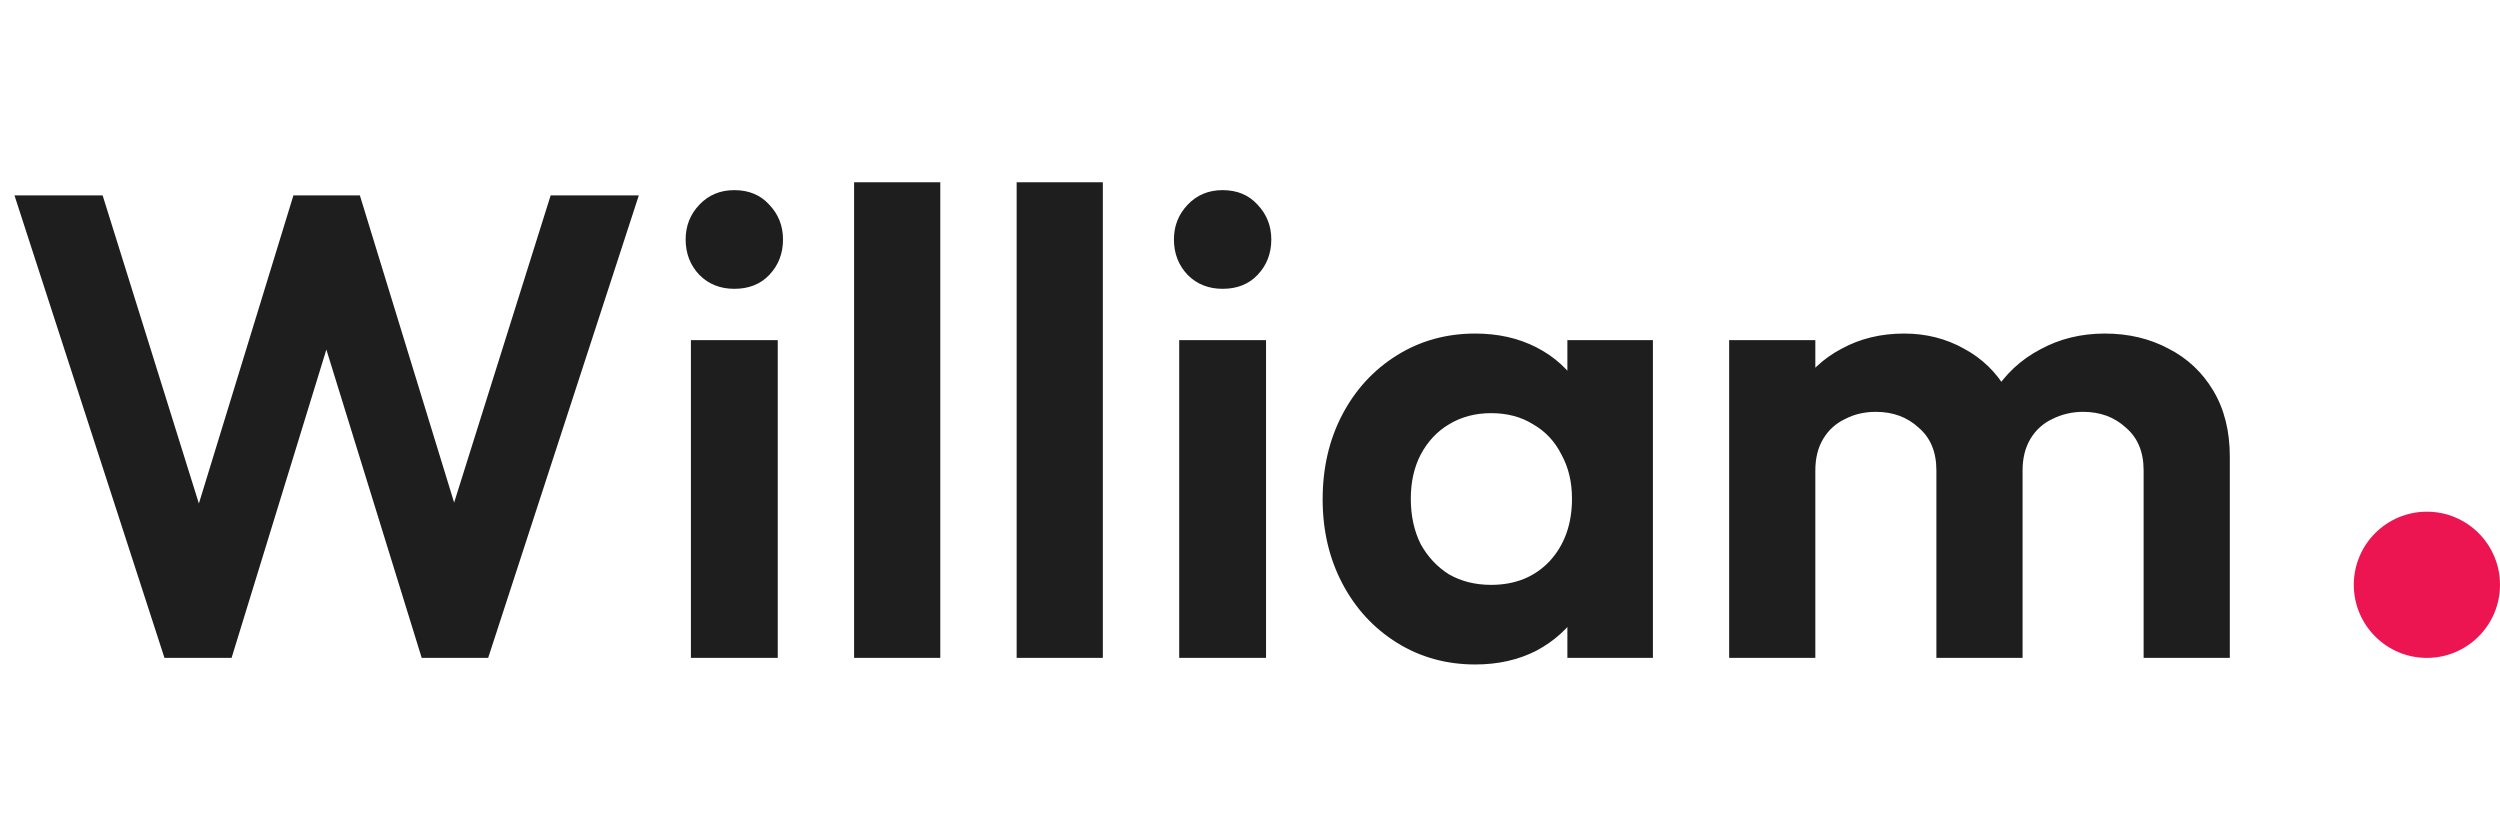 <svg width="171" height="57" viewBox="0 0 171 57" fill="none" xmlns="http://www.w3.org/2000/svg">
<path d="M11.25 45L0.99 13.365H7.02L14.625 37.71H12.6L20.07 13.365H24.615L32.085 37.71H30.015L37.665 13.365H43.695L33.39 45H28.845L21.33 20.7H23.31L15.84 45H11.25ZM47.258 45V23.265H53.198V45H47.258ZM50.228 19.755C49.268 19.755 48.473 19.44 47.843 18.81C47.213 18.15 46.898 17.34 46.898 16.38C46.898 15.45 47.213 14.655 47.843 13.995C48.473 13.335 49.268 13.005 50.228 13.005C51.218 13.005 52.013 13.335 52.613 13.995C53.243 14.655 53.558 15.45 53.558 16.38C53.558 17.34 53.243 18.15 52.613 18.81C52.013 19.44 51.218 19.755 50.228 19.755ZM58.42 45V12.465H64.316V45H58.42ZM69.539 45V12.465H75.434V45H69.539ZM80.657 45V23.265H86.597V45H80.657ZM83.627 19.755C82.667 19.755 81.872 19.44 81.242 18.81C80.612 18.15 80.297 17.34 80.297 16.38C80.297 15.45 80.612 14.655 81.242 13.995C81.872 13.335 82.667 13.005 83.627 13.005C84.617 13.005 85.412 13.335 86.012 13.995C86.642 14.655 86.957 15.45 86.957 16.38C86.957 17.34 86.642 18.15 86.012 18.81C85.412 19.44 84.617 19.755 83.627 19.755ZM100.909 45.45C98.929 45.45 97.144 44.955 95.554 43.965C93.964 42.975 92.719 41.625 91.819 39.915C90.919 38.205 90.469 36.285 90.469 34.155C90.469 31.995 90.919 30.06 91.819 28.35C92.719 26.64 93.964 25.29 95.554 24.3C97.144 23.31 98.929 22.815 100.909 22.815C102.469 22.815 103.864 23.13 105.094 23.76C106.324 24.39 107.299 25.275 108.019 26.415C108.769 27.525 109.174 28.785 109.234 30.195V38.025C109.174 39.465 108.769 40.74 108.019 41.85C107.299 42.96 106.324 43.845 105.094 44.505C103.864 45.135 102.469 45.45 100.909 45.45ZM101.989 40.005C103.639 40.005 104.974 39.465 105.994 38.385C107.014 37.275 107.524 35.85 107.524 34.11C107.524 32.97 107.284 31.965 106.804 31.095C106.354 30.195 105.709 29.505 104.869 29.025C104.059 28.515 103.099 28.26 101.989 28.26C100.909 28.26 99.949 28.515 99.109 29.025C98.299 29.505 97.654 30.195 97.174 31.095C96.724 31.965 96.499 32.97 96.499 34.11C96.499 35.28 96.724 36.315 97.174 37.215C97.654 38.085 98.299 38.775 99.109 39.285C99.949 39.765 100.909 40.005 101.989 40.005ZM107.209 45V39.15L108.154 33.84L107.209 28.62V23.265H113.059V45H107.209ZM118.274 45V23.265H124.169V45H118.274ZM132.449 45V32.175C132.449 30.915 132.044 29.94 131.234 29.25C130.454 28.53 129.479 28.17 128.309 28.17C127.529 28.17 126.824 28.335 126.194 28.665C125.564 28.965 125.069 29.415 124.709 30.015C124.349 30.615 124.169 31.335 124.169 32.175L121.874 31.05C121.874 29.37 122.234 27.915 122.954 26.685C123.704 25.455 124.709 24.51 125.969 23.85C127.229 23.16 128.654 22.815 130.244 22.815C131.744 22.815 133.109 23.16 134.339 23.85C135.569 24.51 136.544 25.455 137.264 26.685C137.984 27.885 138.344 29.34 138.344 31.05V45H132.449ZM146.624 45V32.175C146.624 30.915 146.219 29.94 145.409 29.25C144.629 28.53 143.654 28.17 142.484 28.17C141.734 28.17 141.029 28.335 140.369 28.665C139.739 28.965 139.244 29.415 138.884 30.015C138.524 30.615 138.344 31.335 138.344 32.175L134.969 31.365C135.089 29.625 135.554 28.125 136.364 26.865C137.174 25.575 138.239 24.585 139.559 23.895C140.879 23.175 142.349 22.815 143.969 22.815C145.589 22.815 147.044 23.16 148.334 23.85C149.624 24.51 150.644 25.47 151.394 26.73C152.144 27.99 152.519 29.49 152.519 31.23V45H146.624Z" fill="#1E1E1E"/>
<circle cx="166" cy="40" r="5" fill="#EC1552"/>
</svg>
